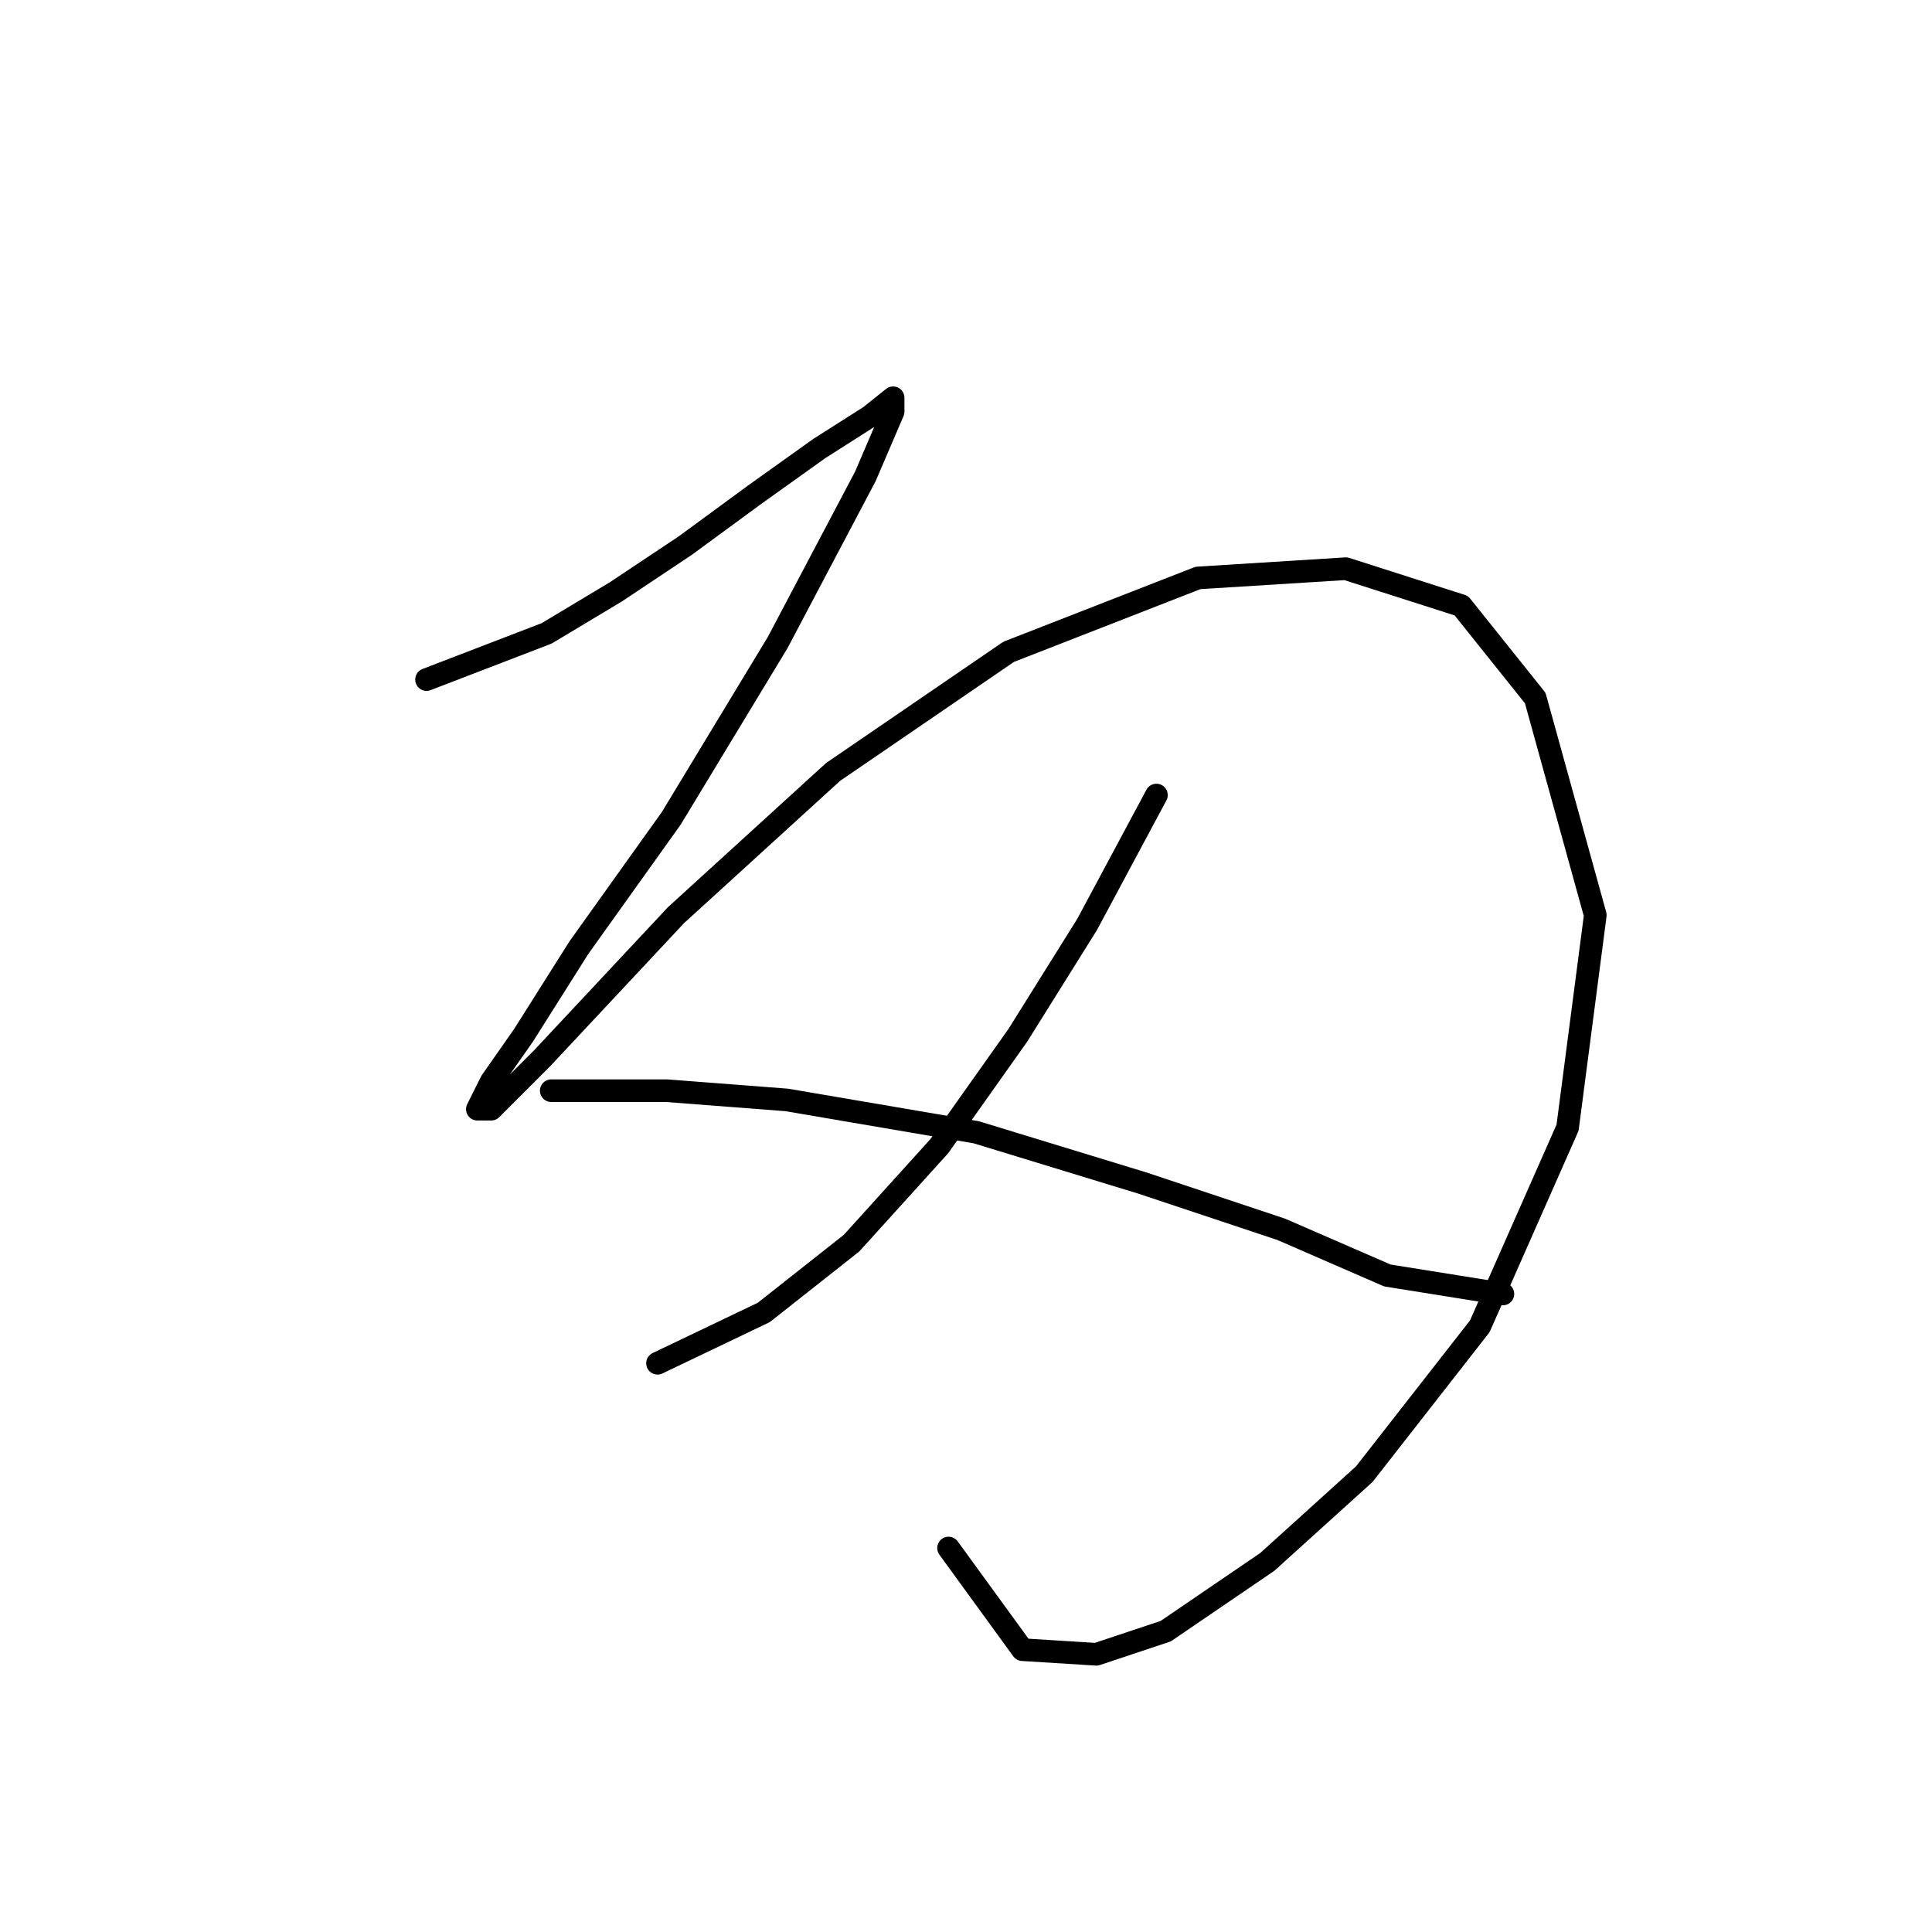 <?xml version="1.0" standalone="no"?>
    <svg width="256" height="256" xmlns="http://www.w3.org/2000/svg" version="1.1">
    <polyline stroke="black" stroke-width="3" stroke-linecap="round" fill="transparent" stroke-linejoin="round" points="56.519 90.046 72.434 83.925 81.616 78.416 90.798 72.295 99.979 65.562 108.549 59.441 115.282 55.156 118.343 52.707 118.343 54.544 114.67 63.113 103.04 85.149 88.961 108.41 76.719 125.549 69.374 137.179 65.089 143.3 63.253 146.973 65.089 146.973 71.822 140.24 89.573 121.264 110.385 102.289 133.646 86.374 158.742 76.58 178.33 75.356 193.633 80.253 203.427 92.495 211.384 121.264 207.711 149.421 196.081 175.742 180.778 195.33 167.924 206.96 154.457 216.142 145.276 219.202 135.482 218.59 125.688 205.124 125.688 205.124 " />
        <polyline stroke="black" stroke-width="3" stroke-linecap="round" fill="transparent" stroke-linejoin="round" points="153.233 105.349 144.052 122.488 134.87 137.179 124.464 151.87 112.834 164.724 101.204 173.906 87.125 180.639 87.125 180.639 " />
        <polyline stroke="black" stroke-width="3" stroke-linecap="round" fill="transparent" stroke-linejoin="round" points="73.046 144.524 88.349 144.524 104.264 145.749 129.361 150.033 151.397 156.767 169.76 162.888 183.839 169.009 199.142 171.457 199.142 171.457 " />
        </svg>